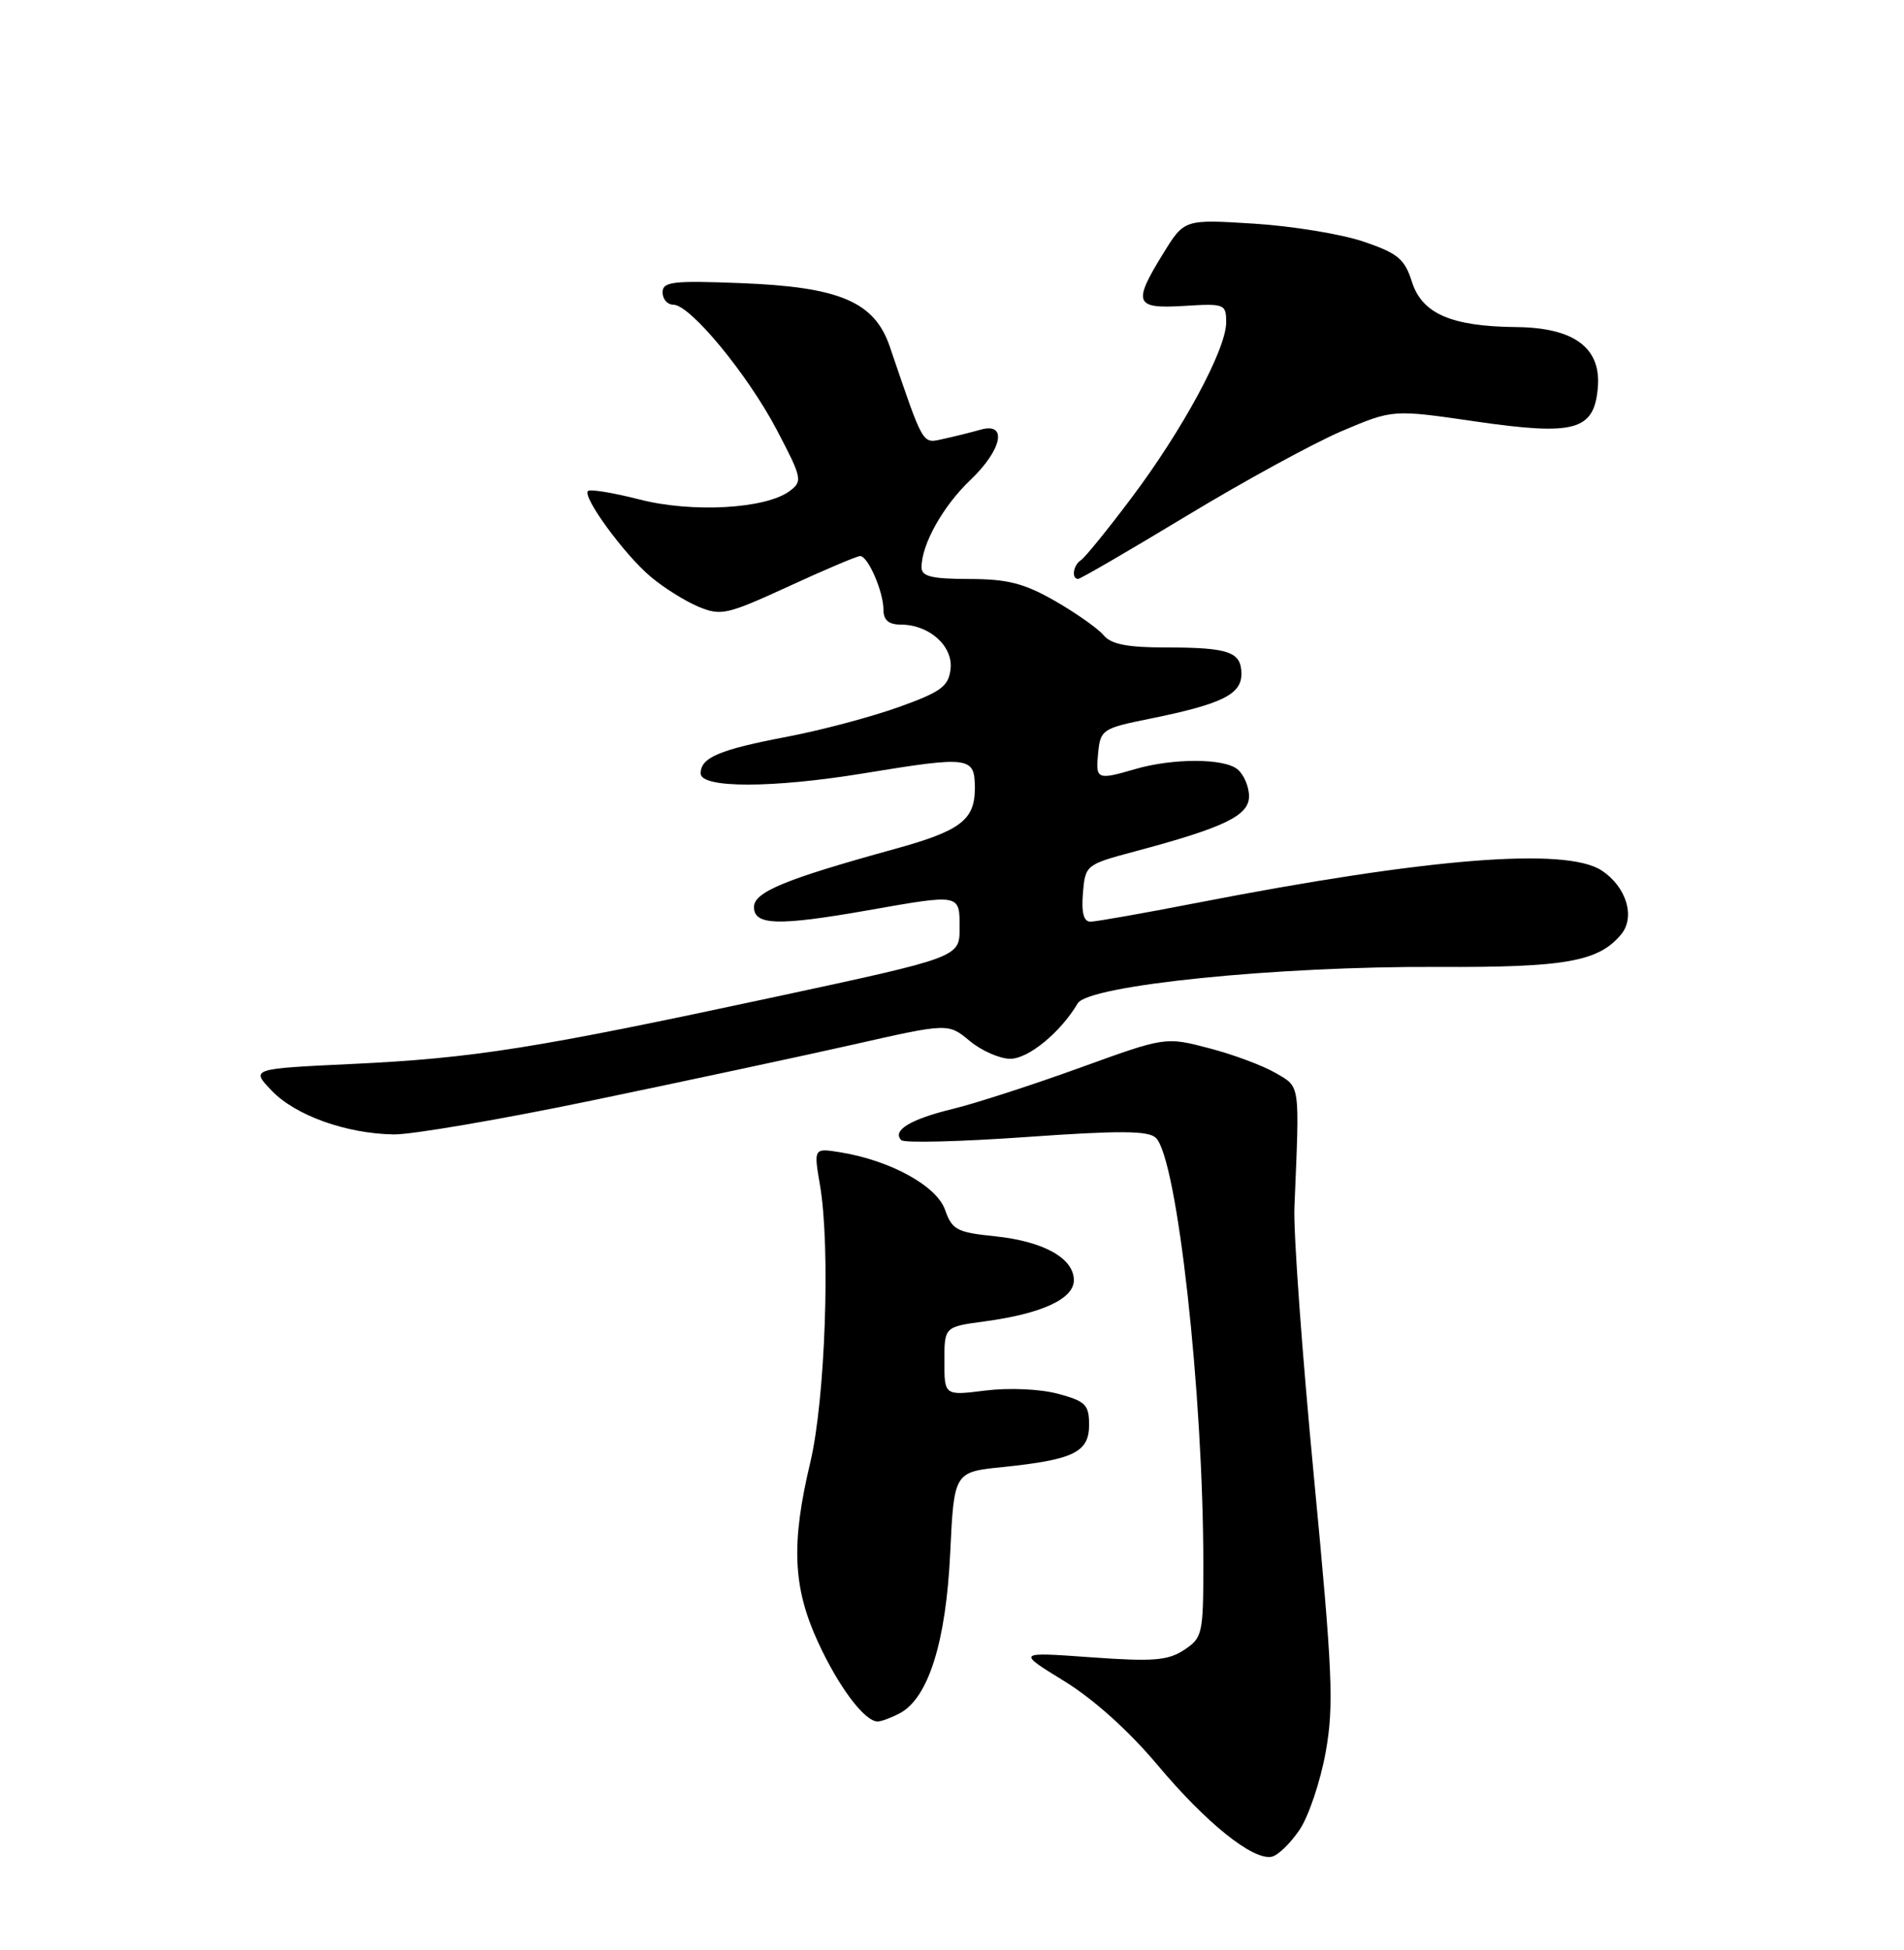 <?xml version="1.0" encoding="UTF-8" standalone="no"?>
<!DOCTYPE svg PUBLIC "-//W3C//DTD SVG 1.1//EN" "http://www.w3.org/Graphics/SVG/1.1/DTD/svg11.dtd" >
<svg xmlns="http://www.w3.org/2000/svg" xmlns:xlink="http://www.w3.org/1999/xlink" version="1.1" viewBox="0 0 250 256">
 <g >
 <path fill="currentColor"
d=" M 170.63 240.23 C 171.84 238.43 173.38 233.84 174.07 230.01 C 175.16 223.88 174.98 219.61 172.51 193.78 C 170.97 177.68 169.82 161.80 169.96 158.50 C 170.65 142.01 170.76 142.78 167.50 140.87 C 165.84 139.90 161.91 138.43 158.75 137.61 C 153.02 136.11 153.02 136.11 141.76 140.19 C 135.57 142.43 128.07 144.86 125.11 145.58 C 119.57 146.92 117.09 148.42 118.34 149.68 C 118.73 150.07 126.13 149.88 134.78 149.27 C 147.06 148.40 150.78 148.43 151.77 149.38 C 154.57 152.09 158.00 182.93 158.00 205.41 C 158.00 214.52 157.88 215.03 155.47 216.61 C 153.34 218.01 151.39 218.16 143.22 217.57 C 133.50 216.87 133.50 216.87 139.72 220.69 C 143.59 223.06 148.23 227.24 152.01 231.74 C 158.36 239.32 164.48 244.23 166.96 243.76 C 167.77 243.61 169.42 242.02 170.63 240.23 Z  M 118.16 224.91 C 121.90 222.91 124.21 215.55 124.76 203.94 C 125.27 193.25 125.27 193.25 131.65 192.60 C 140.98 191.64 143.00 190.65 143.00 187.06 C 143.00 184.42 142.54 183.95 138.92 182.98 C 136.57 182.35 132.53 182.17 129.42 182.55 C 124.00 183.23 124.00 183.23 124.00 178.71 C 124.00 174.19 124.00 174.19 129.25 173.48 C 136.77 172.47 141.00 170.53 141.00 168.07 C 141.00 165.18 137.02 162.96 130.63 162.30 C 125.64 161.79 125.00 161.45 124.09 158.83 C 122.99 155.69 116.92 152.35 110.36 151.28 C 106.83 150.71 106.83 150.71 107.67 155.61 C 109.06 163.78 108.36 183.75 106.39 192.00 C 103.86 202.63 104.10 208.36 107.38 215.52 C 110.09 221.43 113.51 226.00 115.24 226.00 C 115.73 226.00 117.04 225.51 118.16 224.91 Z  M 77.70 144.48 C 89.69 141.99 105.12 138.69 112.00 137.14 C 124.50 134.31 124.50 134.31 127.33 136.66 C 128.88 137.95 131.28 139.00 132.65 139.00 C 135.03 139.00 139.26 135.53 141.50 131.73 C 142.91 129.34 167.70 126.83 188.76 126.94 C 205.51 127.02 209.89 126.25 212.86 122.67 C 214.76 120.38 213.54 116.40 210.30 114.28 C 205.58 111.18 187.40 112.64 157.00 118.56 C 150.12 119.90 143.91 120.99 143.19 121.00 C 142.29 121.00 141.98 119.84 142.19 117.26 C 142.50 113.56 142.57 113.50 149.00 111.78 C 160.77 108.64 164.00 107.08 164.00 104.54 C 164.00 103.28 163.32 101.68 162.49 101.00 C 160.73 99.53 153.98 99.52 149.01 100.98 C 144.03 102.43 143.84 102.35 144.19 98.83 C 144.49 95.79 144.76 95.61 151.00 94.35 C 160.41 92.44 163.00 91.17 163.00 88.49 C 163.00 85.57 161.37 85.00 153.04 85.00 C 148.04 85.00 145.90 84.58 144.92 83.41 C 144.19 82.53 141.33 80.51 138.55 78.91 C 134.47 76.57 132.30 76.02 127.25 76.01 C 122.31 76.00 121.00 75.68 121.00 74.47 C 121.00 71.48 123.81 66.45 127.38 63.05 C 131.59 59.05 132.34 55.38 128.75 56.41 C 127.51 56.76 125.32 57.31 123.87 57.62 C 121.05 58.24 121.35 58.76 116.83 45.50 C 114.82 39.61 110.25 37.67 97.25 37.17 C 88.32 36.82 87.00 36.98 87.00 38.39 C 87.00 39.27 87.63 40.00 88.41 40.00 C 90.62 40.00 98.15 49.12 102.00 56.45 C 105.32 62.78 105.41 63.18 103.68 64.47 C 100.53 66.81 90.90 67.35 83.96 65.57 C 80.52 64.69 77.48 64.19 77.20 64.46 C 76.44 65.23 81.97 72.80 85.43 75.71 C 87.12 77.14 89.93 78.90 91.68 79.64 C 94.66 80.88 95.43 80.71 103.53 76.99 C 108.30 74.79 112.53 73.00 112.94 73.00 C 113.97 73.00 116.00 77.68 116.00 80.05 C 116.00 81.41 116.68 82.00 118.28 82.00 C 122.01 82.00 125.16 84.82 124.81 87.84 C 124.54 90.12 123.57 90.83 118.00 92.83 C 114.42 94.11 107.90 95.85 103.50 96.69 C 94.43 98.42 92.00 99.44 92.00 101.54 C 92.00 103.50 101.46 103.49 113.50 101.51 C 127.36 99.24 128.00 99.32 128.00 103.48 C 128.00 107.65 126.13 109.07 117.50 111.45 C 103.06 115.43 99.00 117.11 99.00 119.08 C 99.00 121.49 102.18 121.58 114.00 119.50 C 126.15 117.36 126.00 117.33 126.00 121.83 C 126.00 125.67 126.00 125.67 101.75 130.88 C 70.21 137.65 62.24 138.92 46.21 139.68 C 32.92 140.31 32.92 140.31 35.68 143.19 C 38.79 146.44 45.46 148.83 51.70 148.93 C 54.01 148.97 65.71 146.97 77.70 144.48 Z  M 155.81 67.72 C 163.34 63.16 172.51 58.16 176.19 56.59 C 182.88 53.75 182.88 53.75 193.67 55.32 C 206.81 57.23 209.33 56.53 209.80 50.86 C 210.24 45.66 206.68 43.02 199.12 42.94 C 190.57 42.86 186.72 41.19 185.39 37.00 C 184.43 33.99 183.55 33.25 179.01 31.71 C 176.10 30.73 169.63 29.67 164.62 29.36 C 155.50 28.79 155.50 28.79 152.75 33.25 C 148.69 39.83 148.98 40.56 155.50 40.16 C 160.80 39.83 161.00 39.91 161.00 42.33 C 161.00 45.86 155.28 56.45 148.53 65.41 C 145.40 69.58 142.42 73.24 141.92 73.55 C 140.92 74.17 140.65 76.00 141.56 76.00 C 141.87 76.00 148.28 72.27 155.81 67.72 Z "/>
</g>
</svg>